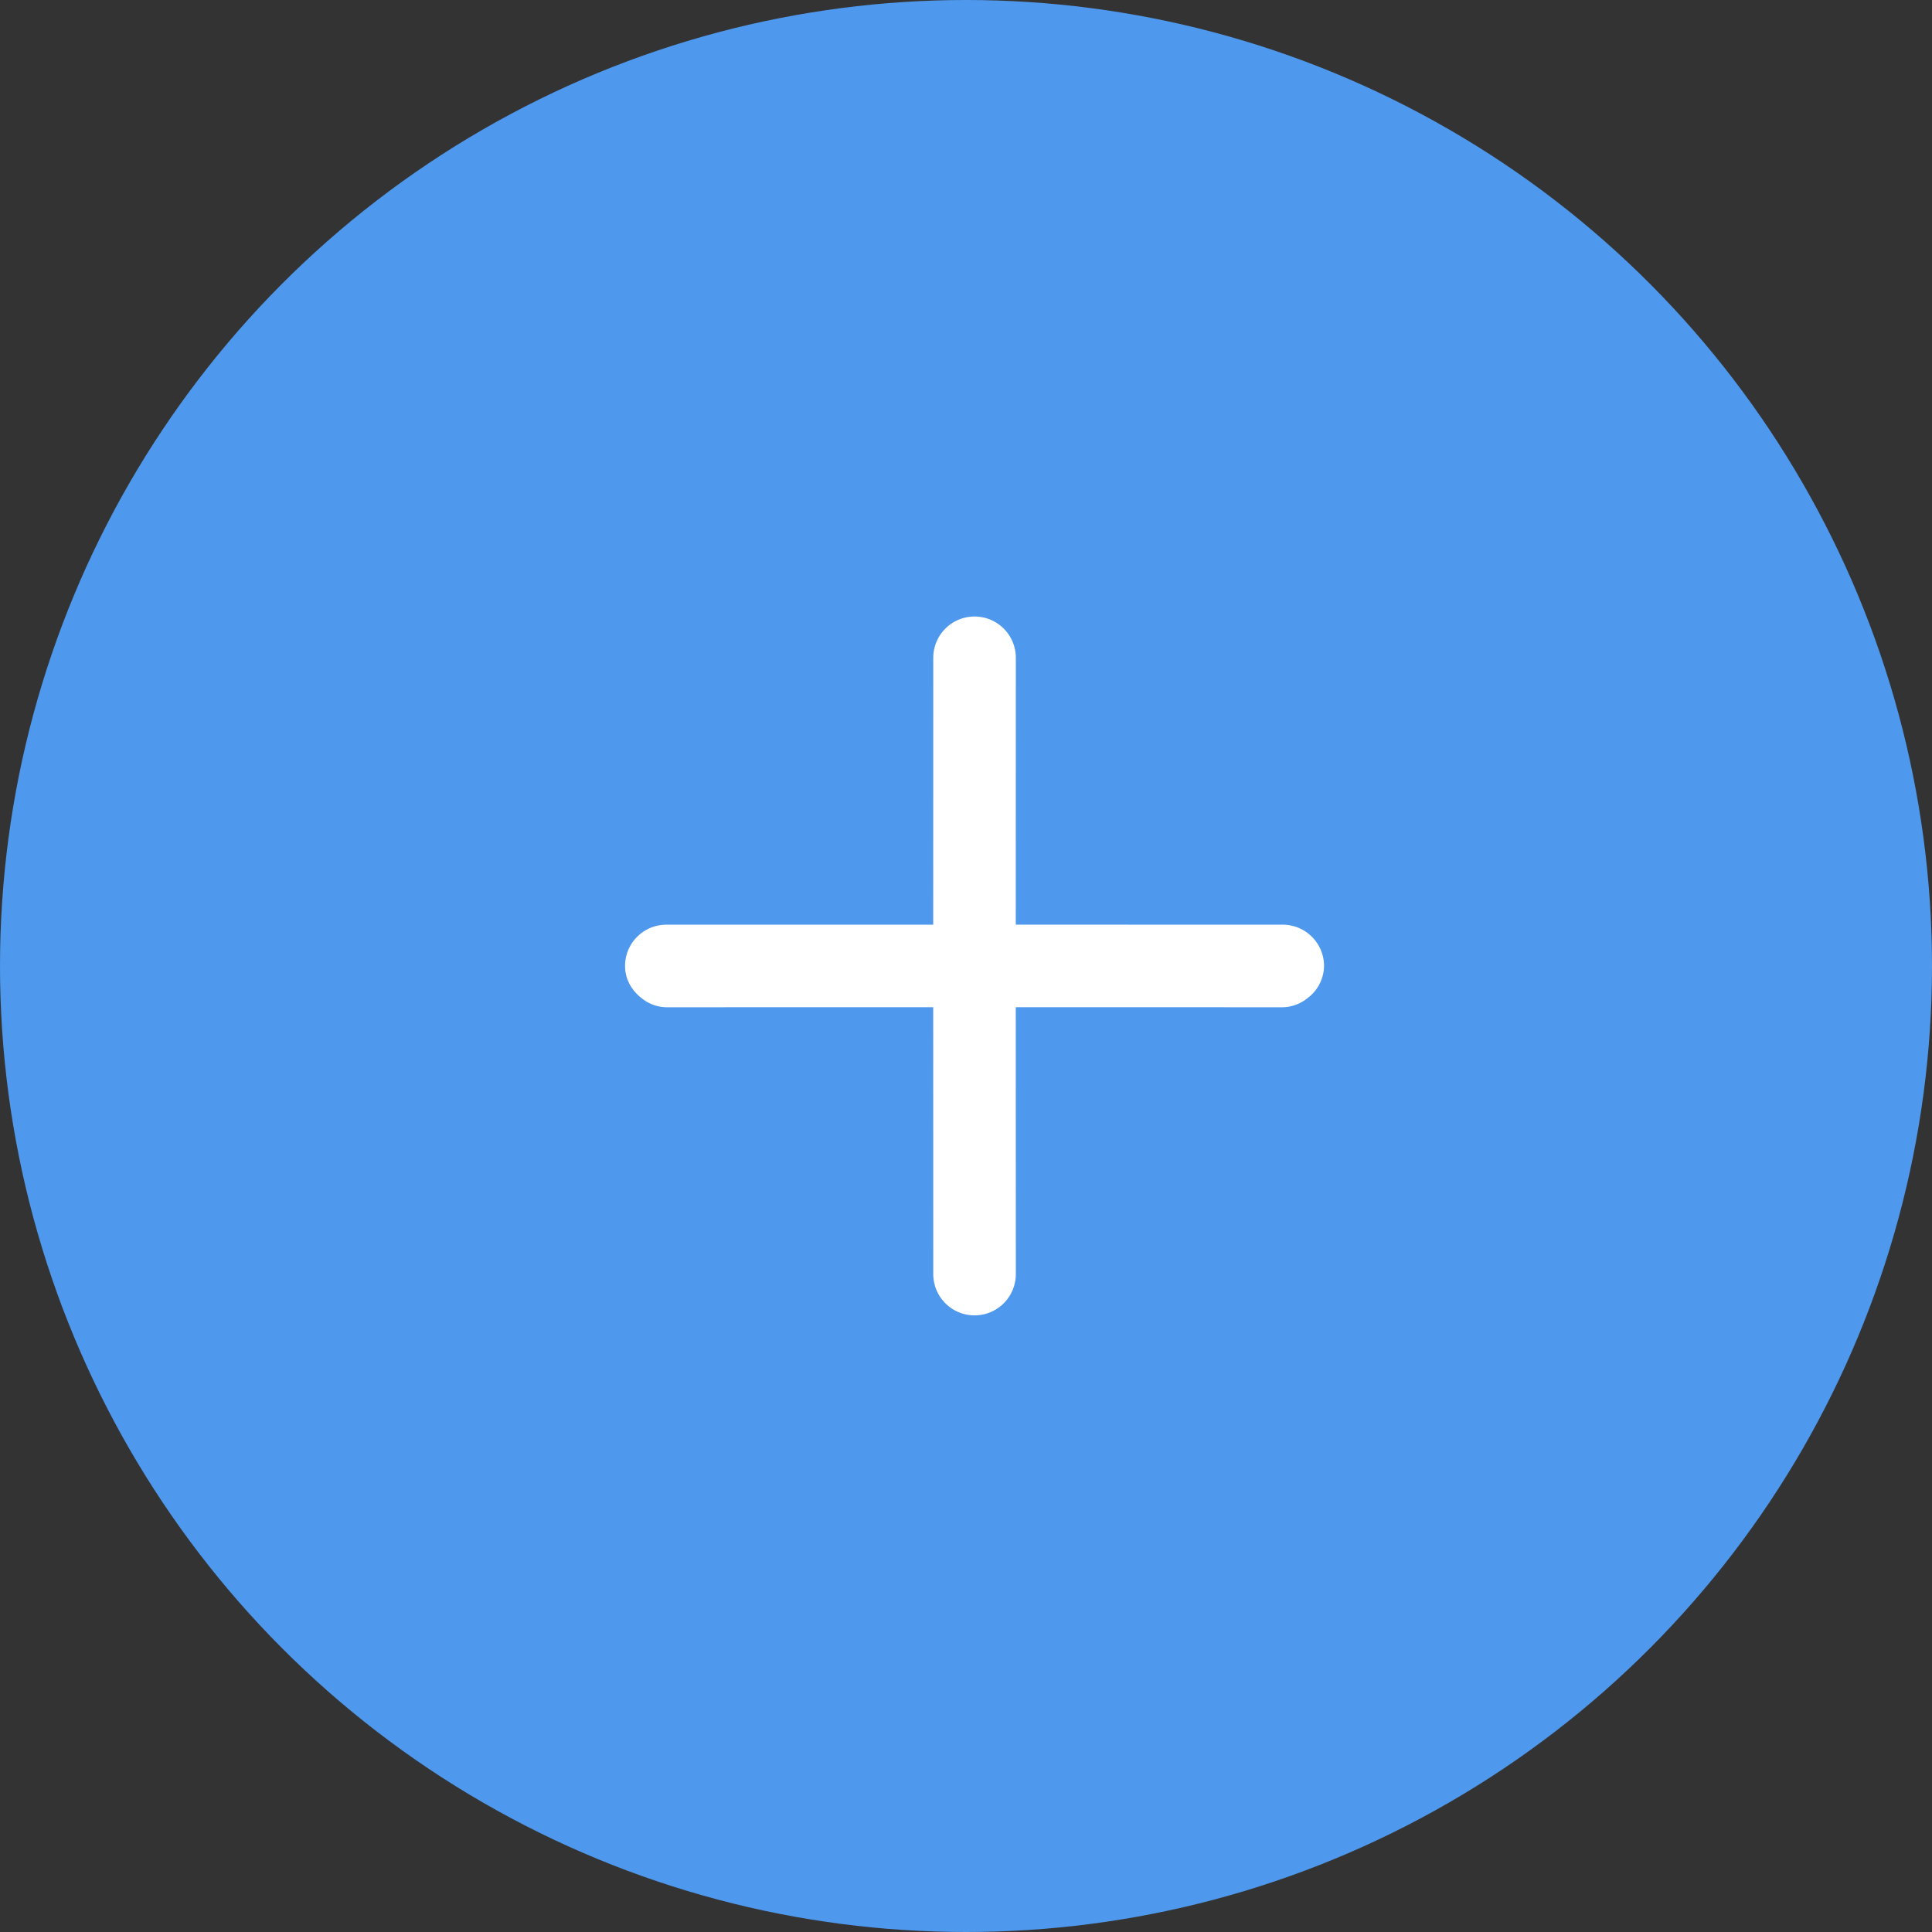 <svg width="34" height="34" xmlns="http://www.w3.org/2000/svg">
    <rect width="100%" height="100%" fill="#333333" stroke="none"/>
    <g fill="none" fill-rule="evenodd">
        <circle fill="#4E98ED" cx="17" cy="17" r="17"/>
        <path d="m17.876 16.272.001-4.696a.726.726 0 0 0-1.453 0l-.001 4.697h-4.697A.726.726 0 0 0 11 17c0 .233.118.432.29.565a.707.707 0 0 0 .436.161l4.697-.001.001 4.697a.726.726 0 1 0 1.453 0l-.001-4.697 4.698.001a.715.715 0 0 0 .437-.161.717.717 0 0 0 .29-.565.727.727 0 0 0-.727-.727l-4.698-.001z" fill="#FFF"/>
    </g>
</svg>
